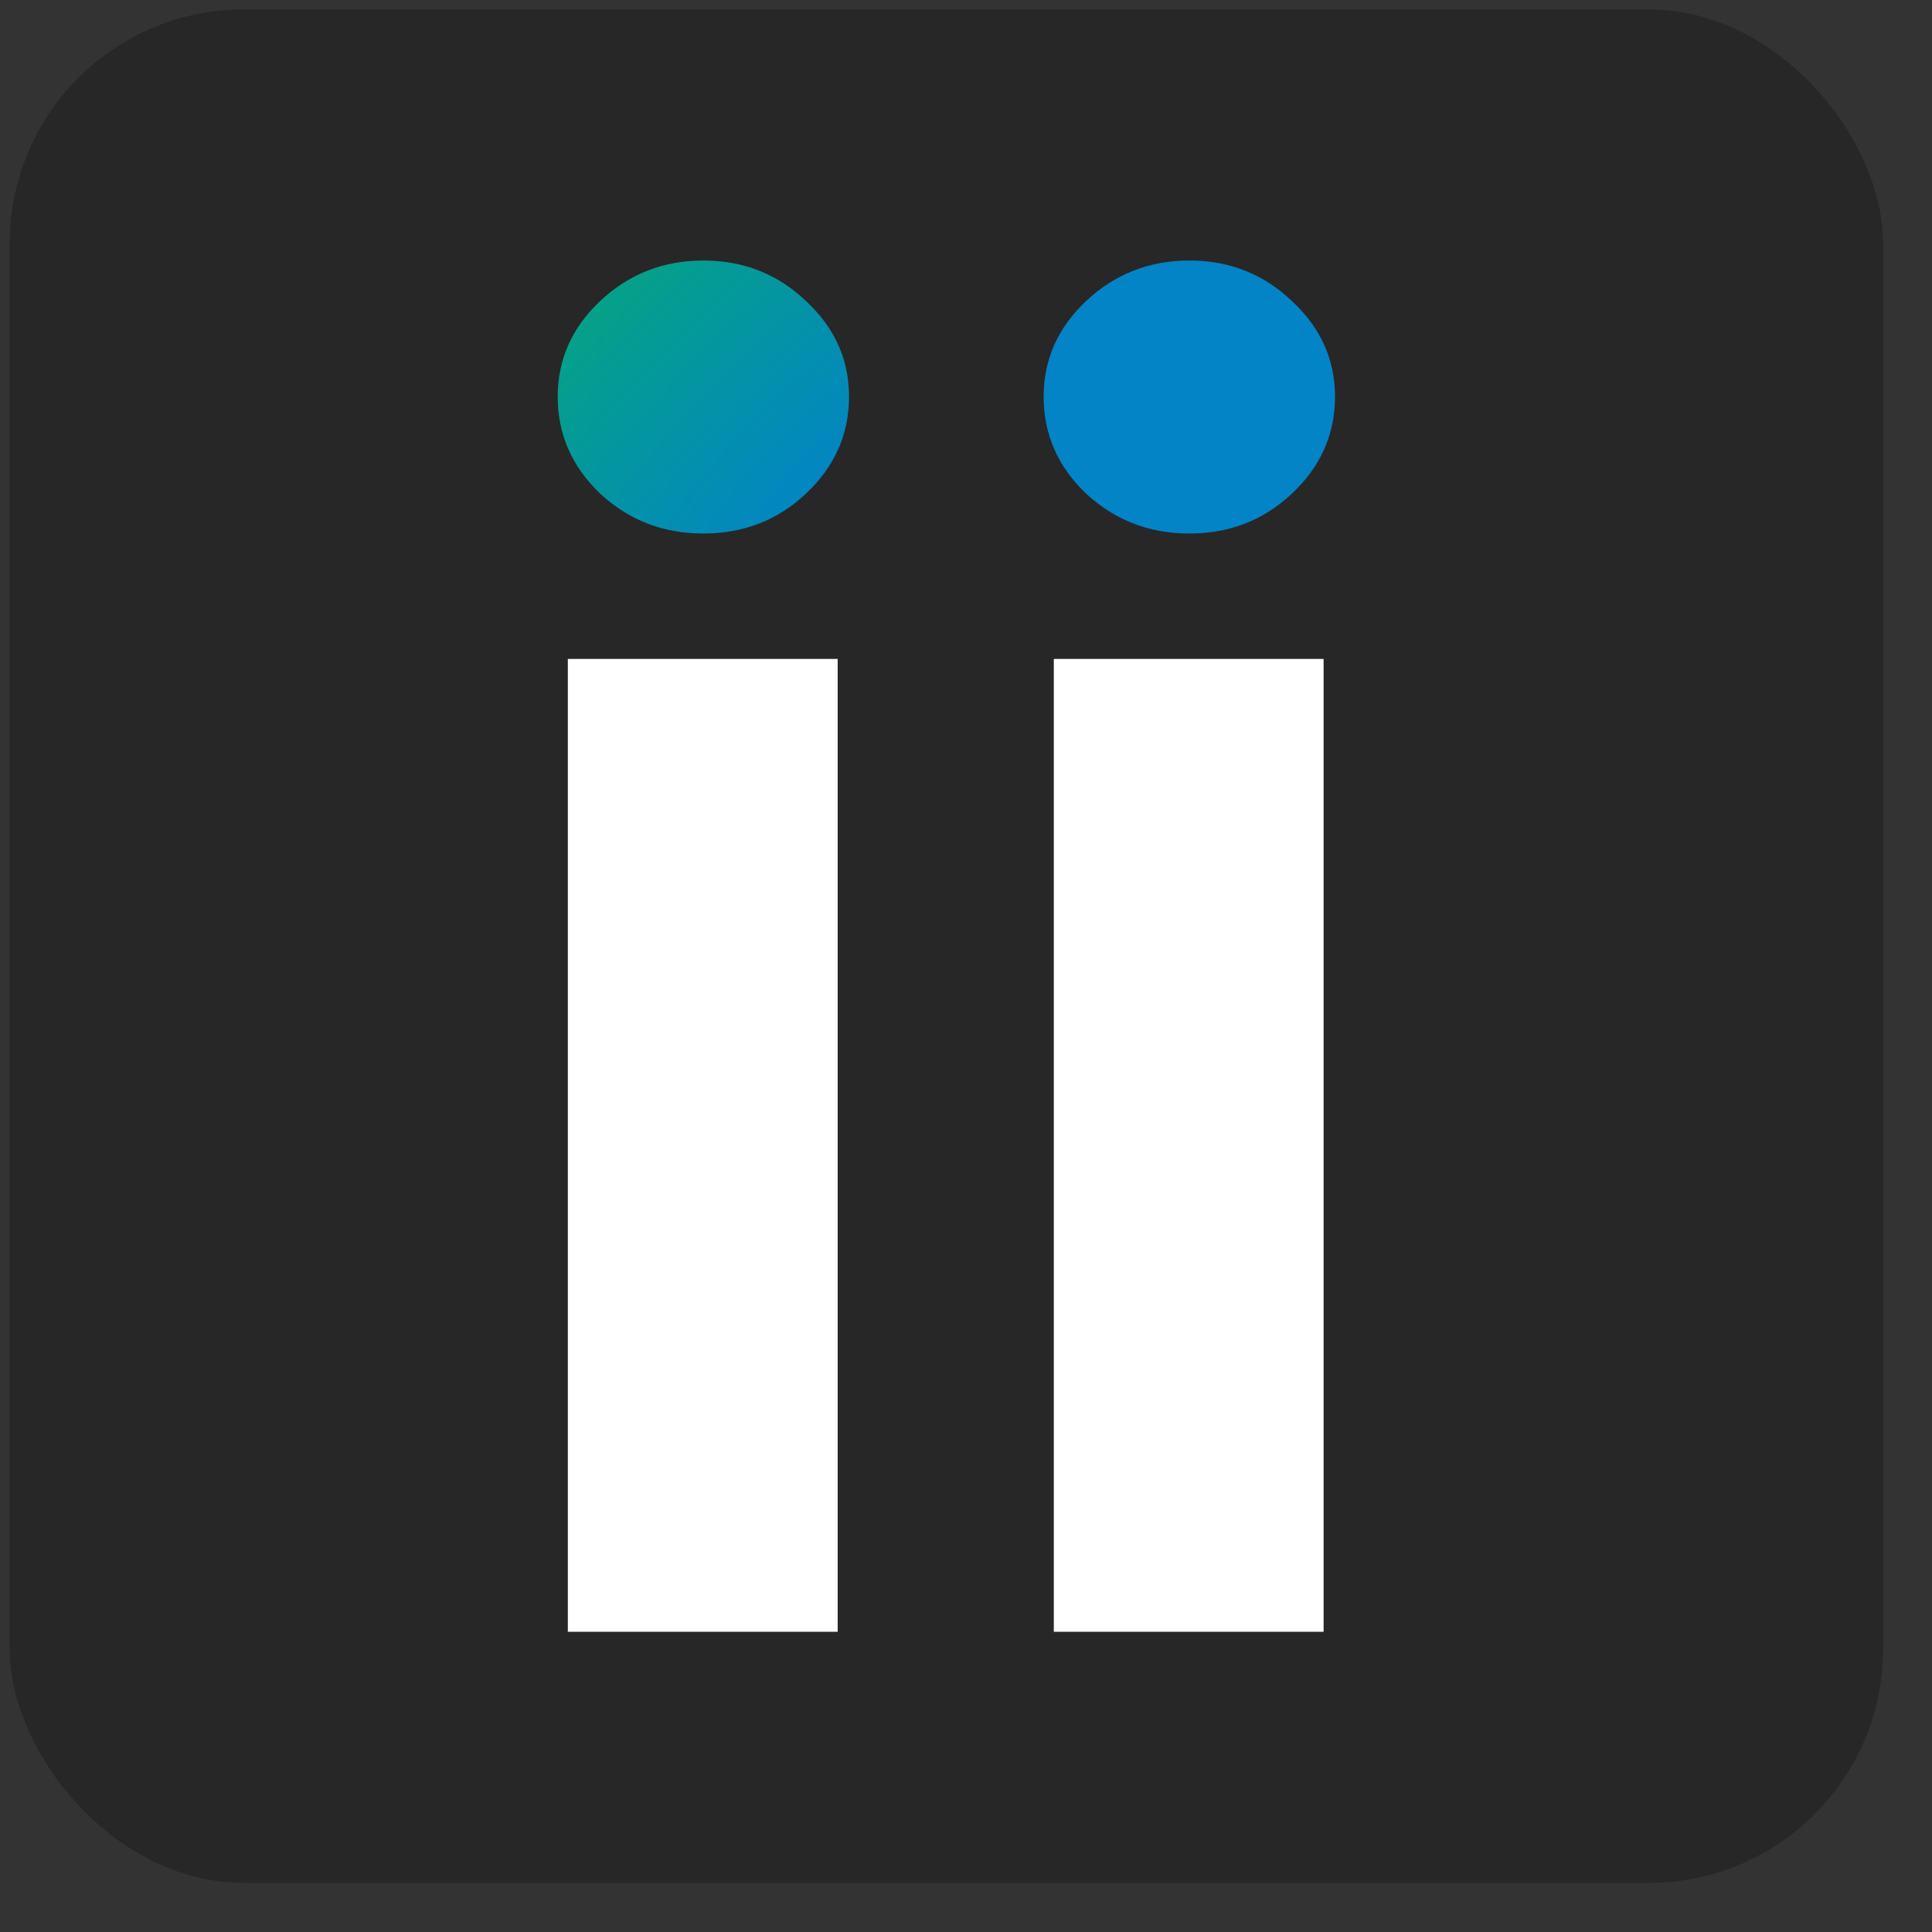 <svg width="33" height="33" viewBox="0 0 33 33" fill="none" xmlns="http://www.w3.org/2000/svg">
<rect x="0" y="0" width="33" height="33" fill="#333333" stroke="none"/>
<rect x="0.165" y="0.161" width="32" height="32" rx="4" fill="#272727"/>
<path fill-rule="evenodd" clip-rule="evenodd" d="M9.699 27.872V11.255H14.308V27.872H9.699ZM18 27.872V11.255H22.608V27.872H18Z" fill="white"/>
<path d="M20.315 9.113C19.63 9.113 19.042 8.886 18.551 8.431C18.068 7.97 17.826 7.418 17.826 6.776C17.826 6.141 18.068 5.597 18.551 5.142C19.042 4.681 19.63 4.45 20.315 4.45C21 4.45 21.584 4.681 22.067 5.142C22.558 5.597 22.803 6.141 22.803 6.776C22.803 7.418 22.558 7.97 22.067 8.431C21.584 8.886 21 9.113 20.315 9.113Z" fill="url(#paint0_linear_1219_1066)"/>
<path d="M12.014 9.113C11.329 9.113 10.741 8.886 10.251 8.431C9.768 7.97 9.526 7.418 9.526 6.776C9.526 6.141 9.768 5.597 10.251 5.142C10.741 4.681 11.329 4.45 12.014 4.45C12.699 4.45 13.284 4.681 13.767 5.142C14.257 5.597 14.502 6.141 14.502 6.776C14.502 7.418 14.257 7.97 13.767 8.431C13.284 8.886 12.699 9.113 12.014 9.113Z" fill="url(#paint1_radial_1219_1066)"/>
<defs>
<linearGradient id="paint0_linear_1219_1066" x1="12.972" y1="2.763" x2="10.063" y2="3.773" gradientUnits="userSpaceOnUse">
<stop stop-color="#0284C7"/>
<stop offset="1" stop-color="#06AC70"/>
</linearGradient>
<radialGradient id="paint1_radial_1219_1066" cx="0" cy="0" r="1" gradientUnits="userSpaceOnUse" gradientTransform="translate(14.306 8.408) rotate(-135) scale(7.181 21.4)">
<stop stop-color="#0284C7"/>
<stop offset="1" stop-color="#06AC70"/>
</radialGradient>
</defs>
</svg>
